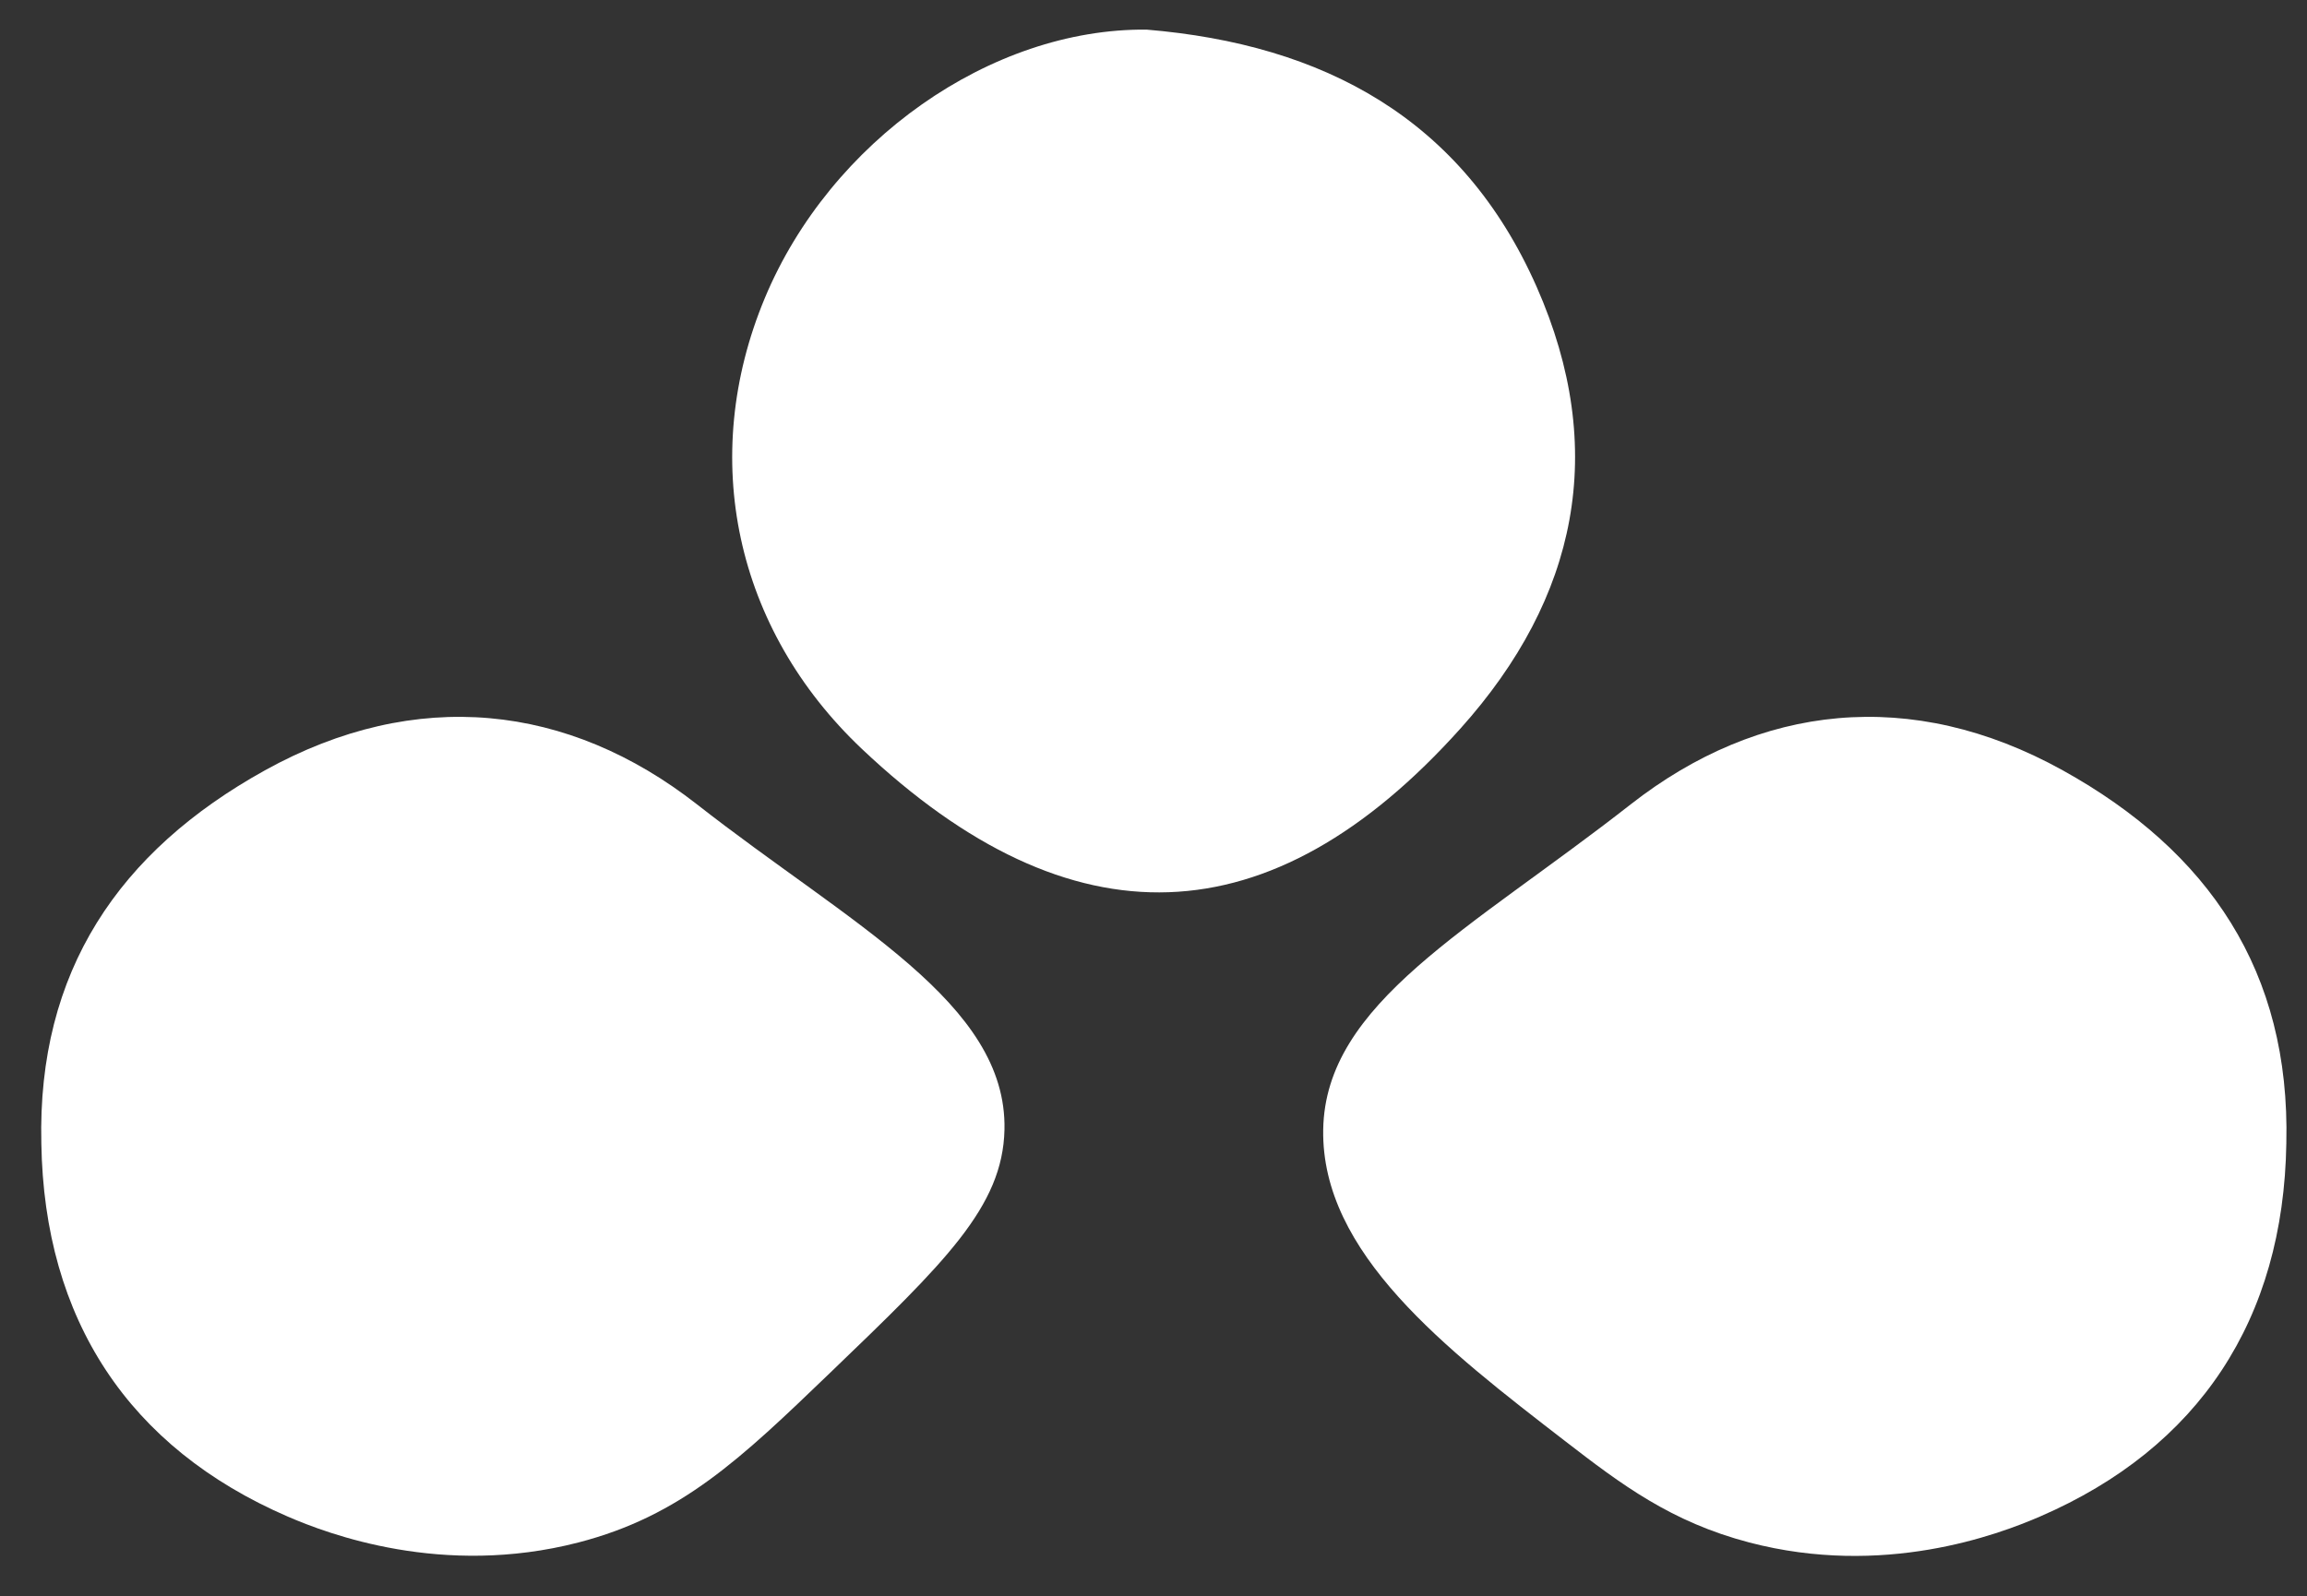 <?xml version="1.0" encoding="UTF-8"?>
<svg id="_레이어_2" data-name="레이어 2" xmlns="http://www.w3.org/2000/svg" viewBox="0 0 250 173">
  <rect x="0" y="0" width="250" height="173" fill="#333333" stroke="none"/>
  <g id="Logo">
    <g id="symbol_11_01_0004_01" data-name="symbol 11 01 0004 01">
      <rect id="_사각형_291" data-name="사각형 291" width="250" height="173" fill="none"/>
      <path id="_패스_813" data-name="패스 813" d="M124.25,3.21c19.17,1.6,34.21,9.63,42.27,27.88,7.79,17.65,4.43,33.72-8.23,47.85q-30.84,34.42-64.88,2.25c-13.75-13-17.75-31.56-10.53-48.88C89.98,15.29,107.37,3.05,124.25,3.21Z" fill="#fff"/>
      <path id="_패스_814" data-name="패스 814" d="M4.48,123.92c-.44-18.6,8.38-31.63,24.23-40.42,16.4-9.09,32.89-7.21,46.82,3.69,16.6,13,33.62,21.51,33.32,35.26-.18,8.36-6.44,14.38-18.96,26.42-9.61,9.24-16.07,15.45-27.22,18.33-14.71,3.8-27.15-.93-31.51-2.82-17.2-7.45-26.38-21.33-26.68-40.46Z" fill="#fff"/>
      <path id="_패스_815" data-name="패스 815" d="M247.76,123.92c.44-18.6-8.38-31.63-24.23-40.42-16.4-9.09-32.89-7.21-46.82,3.69-17.41,13.63-33.1,21.51-33.32,35.26-.22,13.37,13.23,23.74,26.23,33.77,6.07,4.69,11.47,8.76,19.95,10.98,14.53,3.8,26.87-.81,31.51-2.82,17.2-7.45,26.38-21.33,26.68-40.46Z" fill="#fff"/>
    </g>
  </g>
</svg>